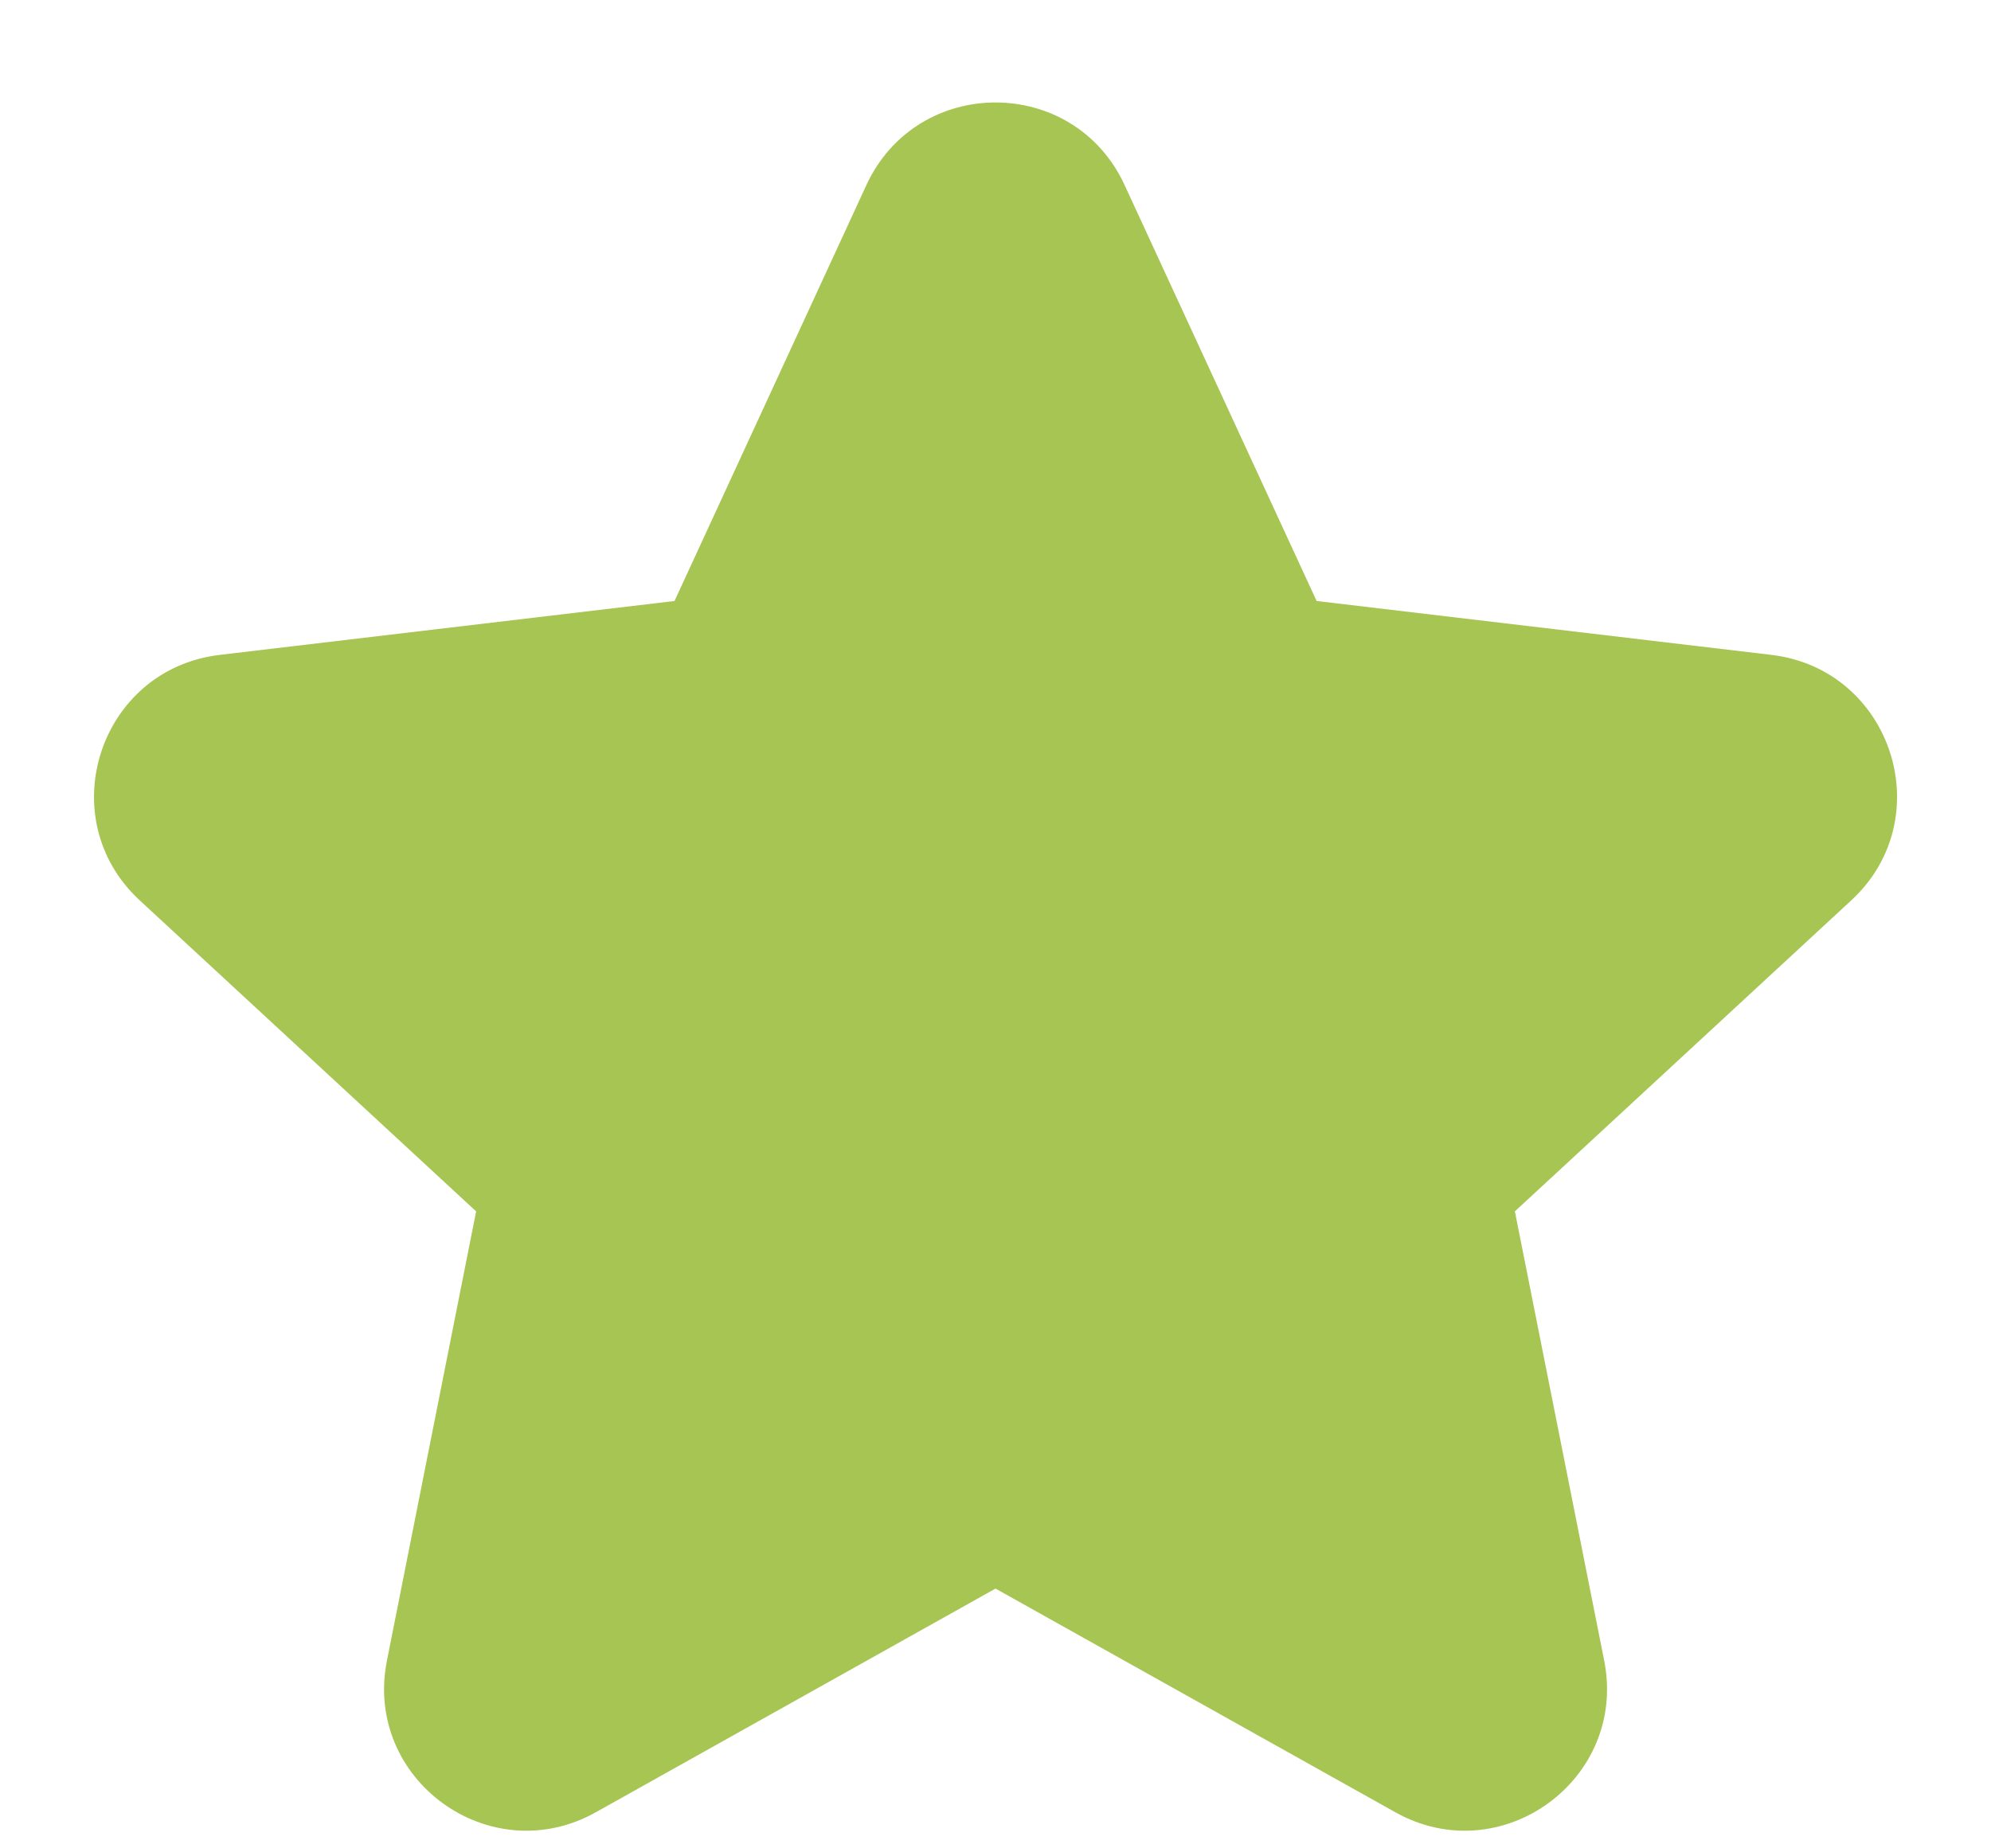 <svg width="14" height="13" viewBox="0 0 14 13" fill="none" xmlns="http://www.w3.org/2000/svg">
<path d="M7 11.173L4.19 12.746C3.445 13.163 2.554 12.516 2.721 11.679L3.348 8.52L0.983 6.333C0.357 5.754 0.697 4.707 1.545 4.606L4.743 4.227L6.092 1.302C6.45 0.527 7.551 0.527 7.908 1.302L9.258 4.227L12.456 4.606C13.303 4.707 13.644 5.754 13.017 6.333L10.652 8.52L11.28 11.679C11.446 12.516 10.555 13.163 9.811 12.746L7 11.173Z" fill="#A7C553"/>
</svg>
